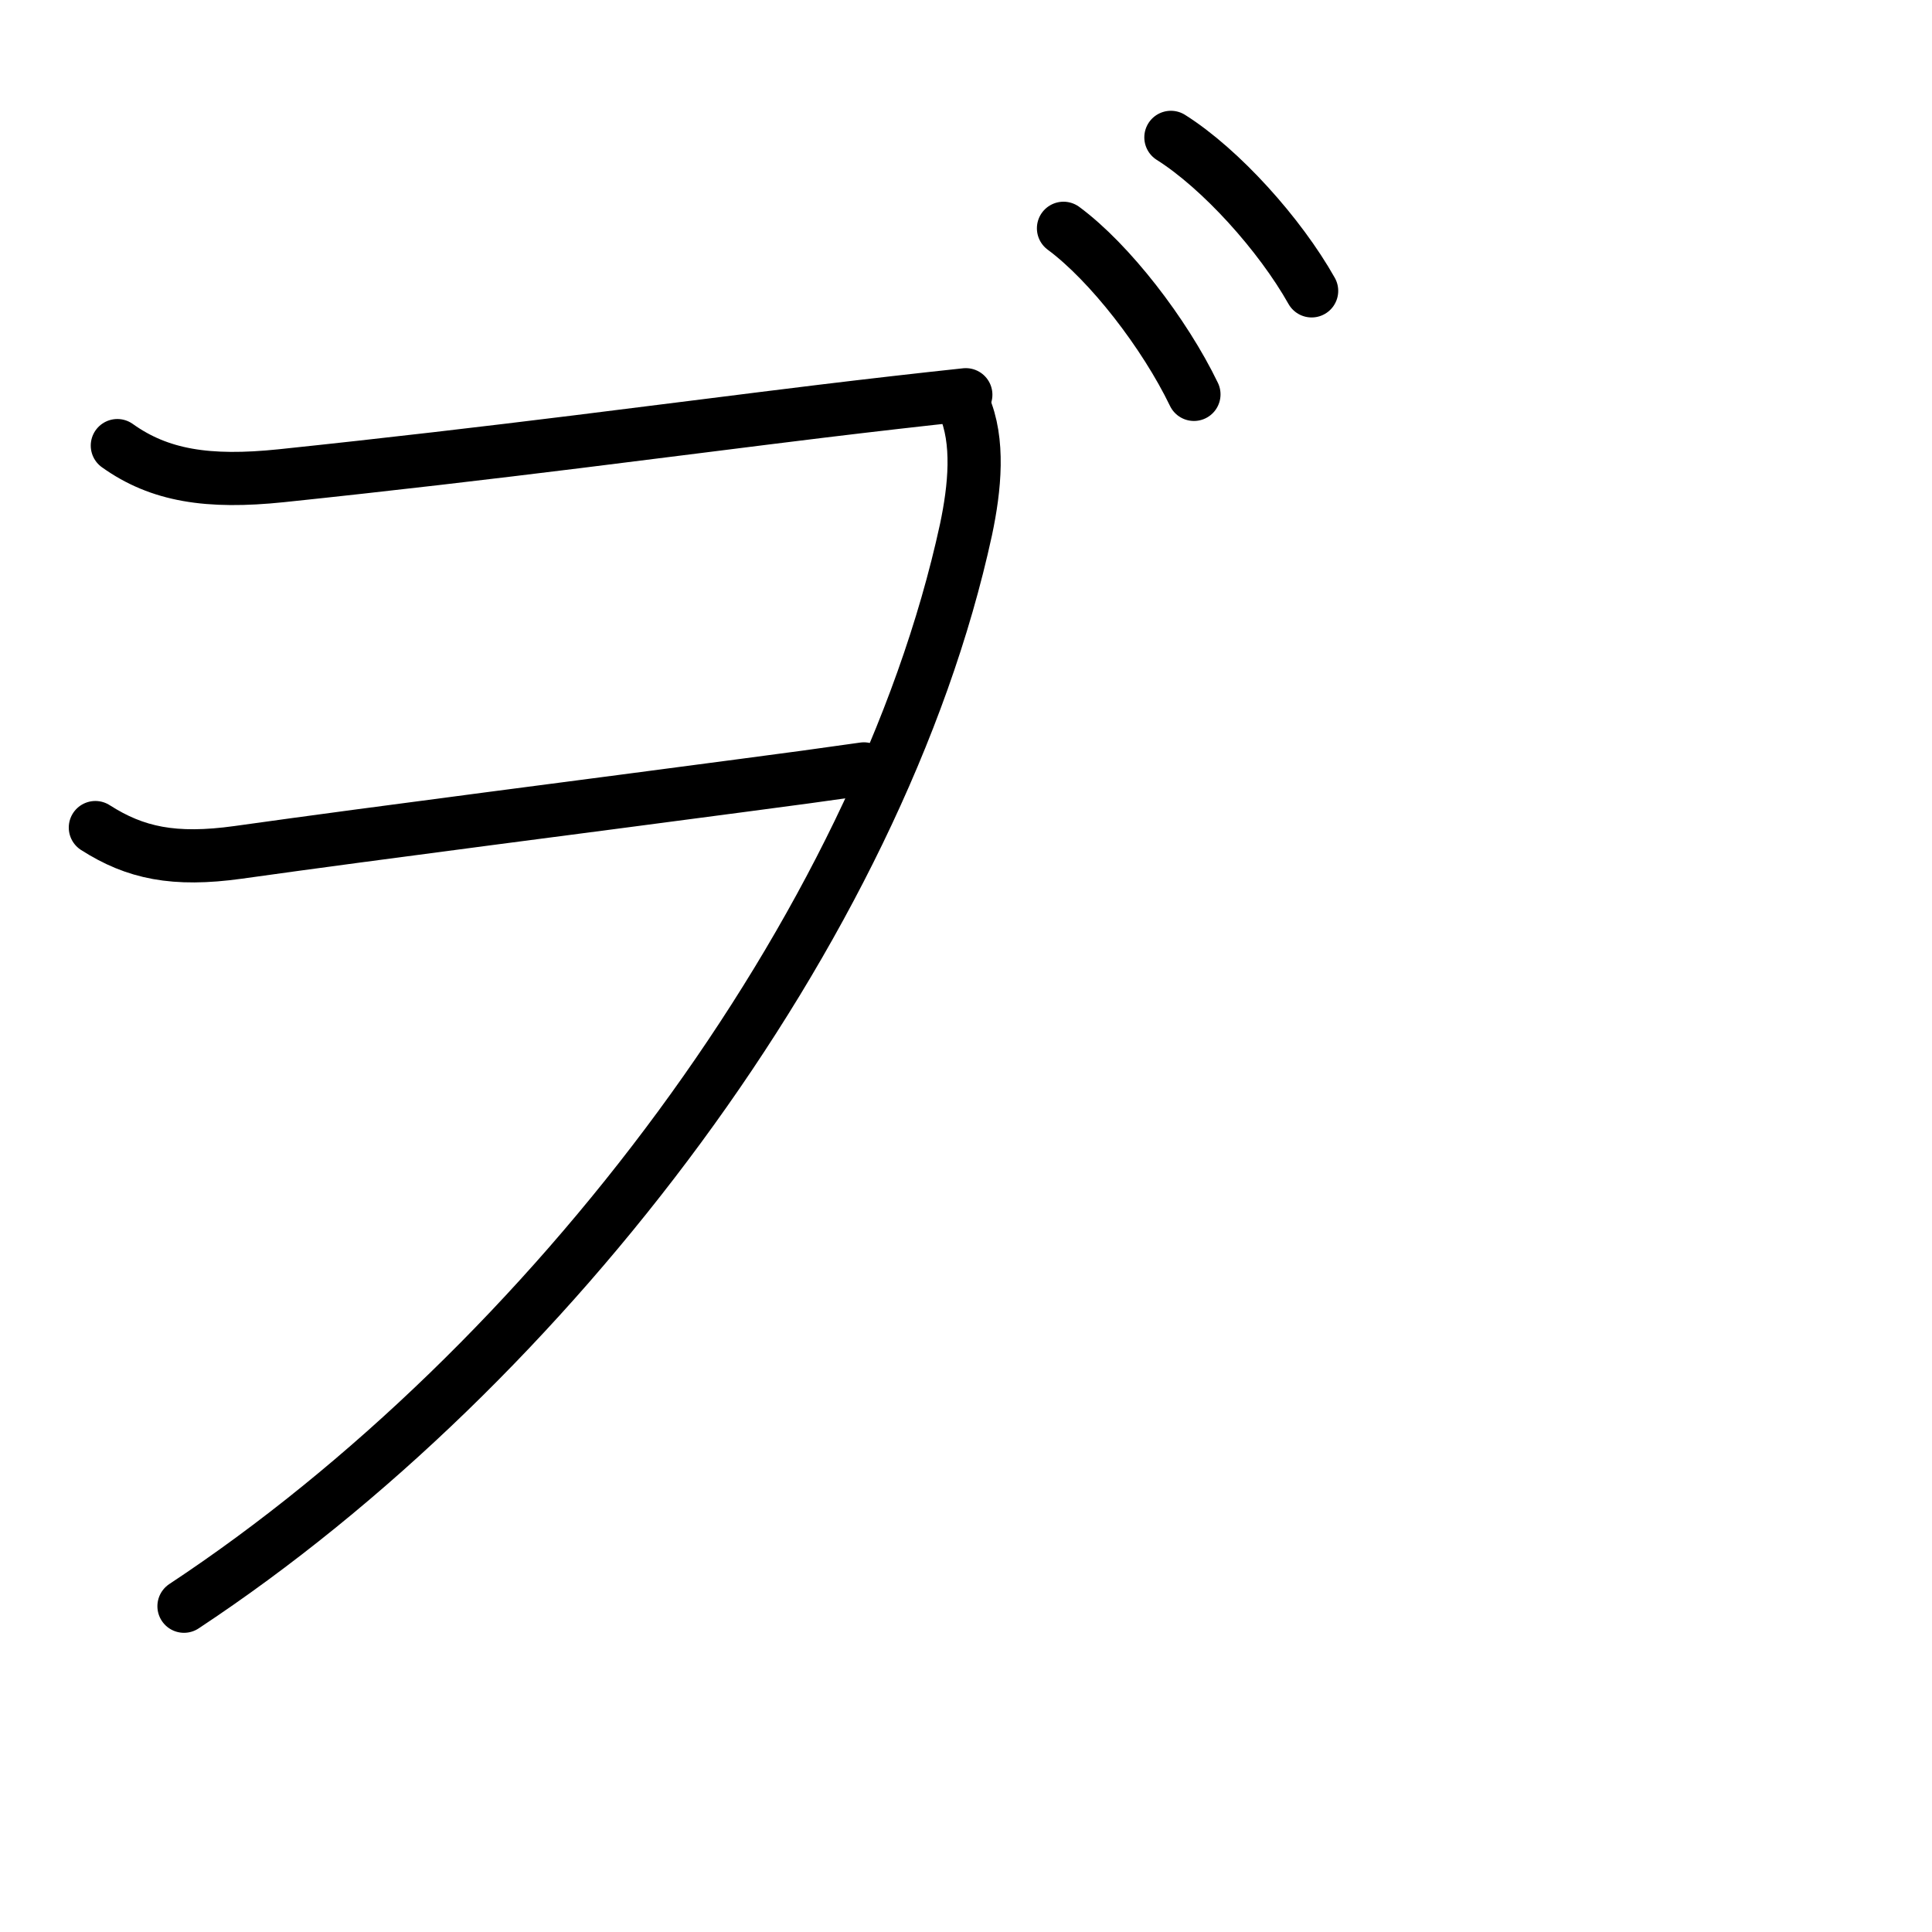 <?xml version="1.0" encoding="UTF-8"?>
<!--
This file has been modified from the original version by the kanji_colorize.py
script (available at http://github.com/cayennes/kanji-colorize) with these
settings:
    mode: css
    saturation: 0.95
    value: 0.75
    image_size: 327
It remains under a Creative Commons-Attribution-Share Alike 3.0 License.

The original SVG has the following copyright:
Copyright (C) 2009/2010/2011 Ulrich Apel.
This work is distributed under the conditions of the Creative Commons
Attribution-Share Alike 3.0 Licence. This means you are free:
* to Share - to copy, distribute and transmit the work
* to Remix - to adapt the work

Under the following conditions:
* Attribution. You must attribute the work by stating your use of KanjiVG in
  your own copyright header and linking to KanjiVG's website
  (http://kanjivg.tagaini.net)
* Share Alike. If you alter, transform, or build upon this work, you may
  distribute the resulting work only under the same or similar license to this
  one.

See http://creativecommons.org/licenses/by-sa/3.0/ for more details.
-->
<!DOCTYPE svg PUBLIC "-//W3C//DTD SVG 1.0//EN" "http://www.w3.org/TR/2001/REC-SVG-20010904/DTD/svg10.dtd">
<?xml-stylesheet type="text/css" href="_kanji_style.css"?>
<svg:svg xmlns:svg="http://www.w3.org/2000/svg" xmlns:xlink="http://www.w3.org/1999/xlink" height="100%" id="kanjisvg" onload="init(evt)" viewBox="0 0 109 109" width="100%">
<svg:g id="kvg:StrokePaths_030fa" style="fill:none;stroke:#000000;stroke-width:3;stroke-linecap:round;stroke-linejoin:round;">
<svg:g id="kvg:030fa">
	<svg:path class="stroke_path stroke_num1" d="M6.62,25.14c2.38,1.7,5.11,2.13,9.25,1.7c12.32-1.29,21.94-2.6,30.48-3.64c2.81-0.34,5.51-0.65,8.14-0.93" id="kvg:030fa-s1" />
	<svg:path class="stroke_path stroke_num2" d="M5.38,46.69c2.25,1.44,4.44,1.9,8.05,1.4c8.19-1.15,19.93-2.64,28.56-3.79c2.38-0.31,4.65-0.62,6.75-0.92" id="kvg:030fa-s2" />
	<svg:path class="stroke_path stroke_num3" d="M54.38,22.88c0.88,2,0.62,4.64,0.12,7C49.62,52.38,31,77,10.38,90.62" id="kvg:030fa-s3" />
	<svg:path class="stroke_path stroke_num4" d="M60,12.88c2.61,1.93,5.7,5.93,7.36,9.37" id="kvg:030fa-s4" />
	<svg:path class="stroke_path stroke_num5" d="M66.06,7.75c2.82,1.78,6.15,5.48,7.94,8.66" id="kvg:030fa-s5" />
</svg:g>
</svg:g>
<svg:g id="kvg:StrokeNumbers_030fa" style="font-size:8;fill:#808080">
</svg:g>
<svg:script type="text/ecmascript" xlink:href="_kanji_script.js" /></svg:svg>